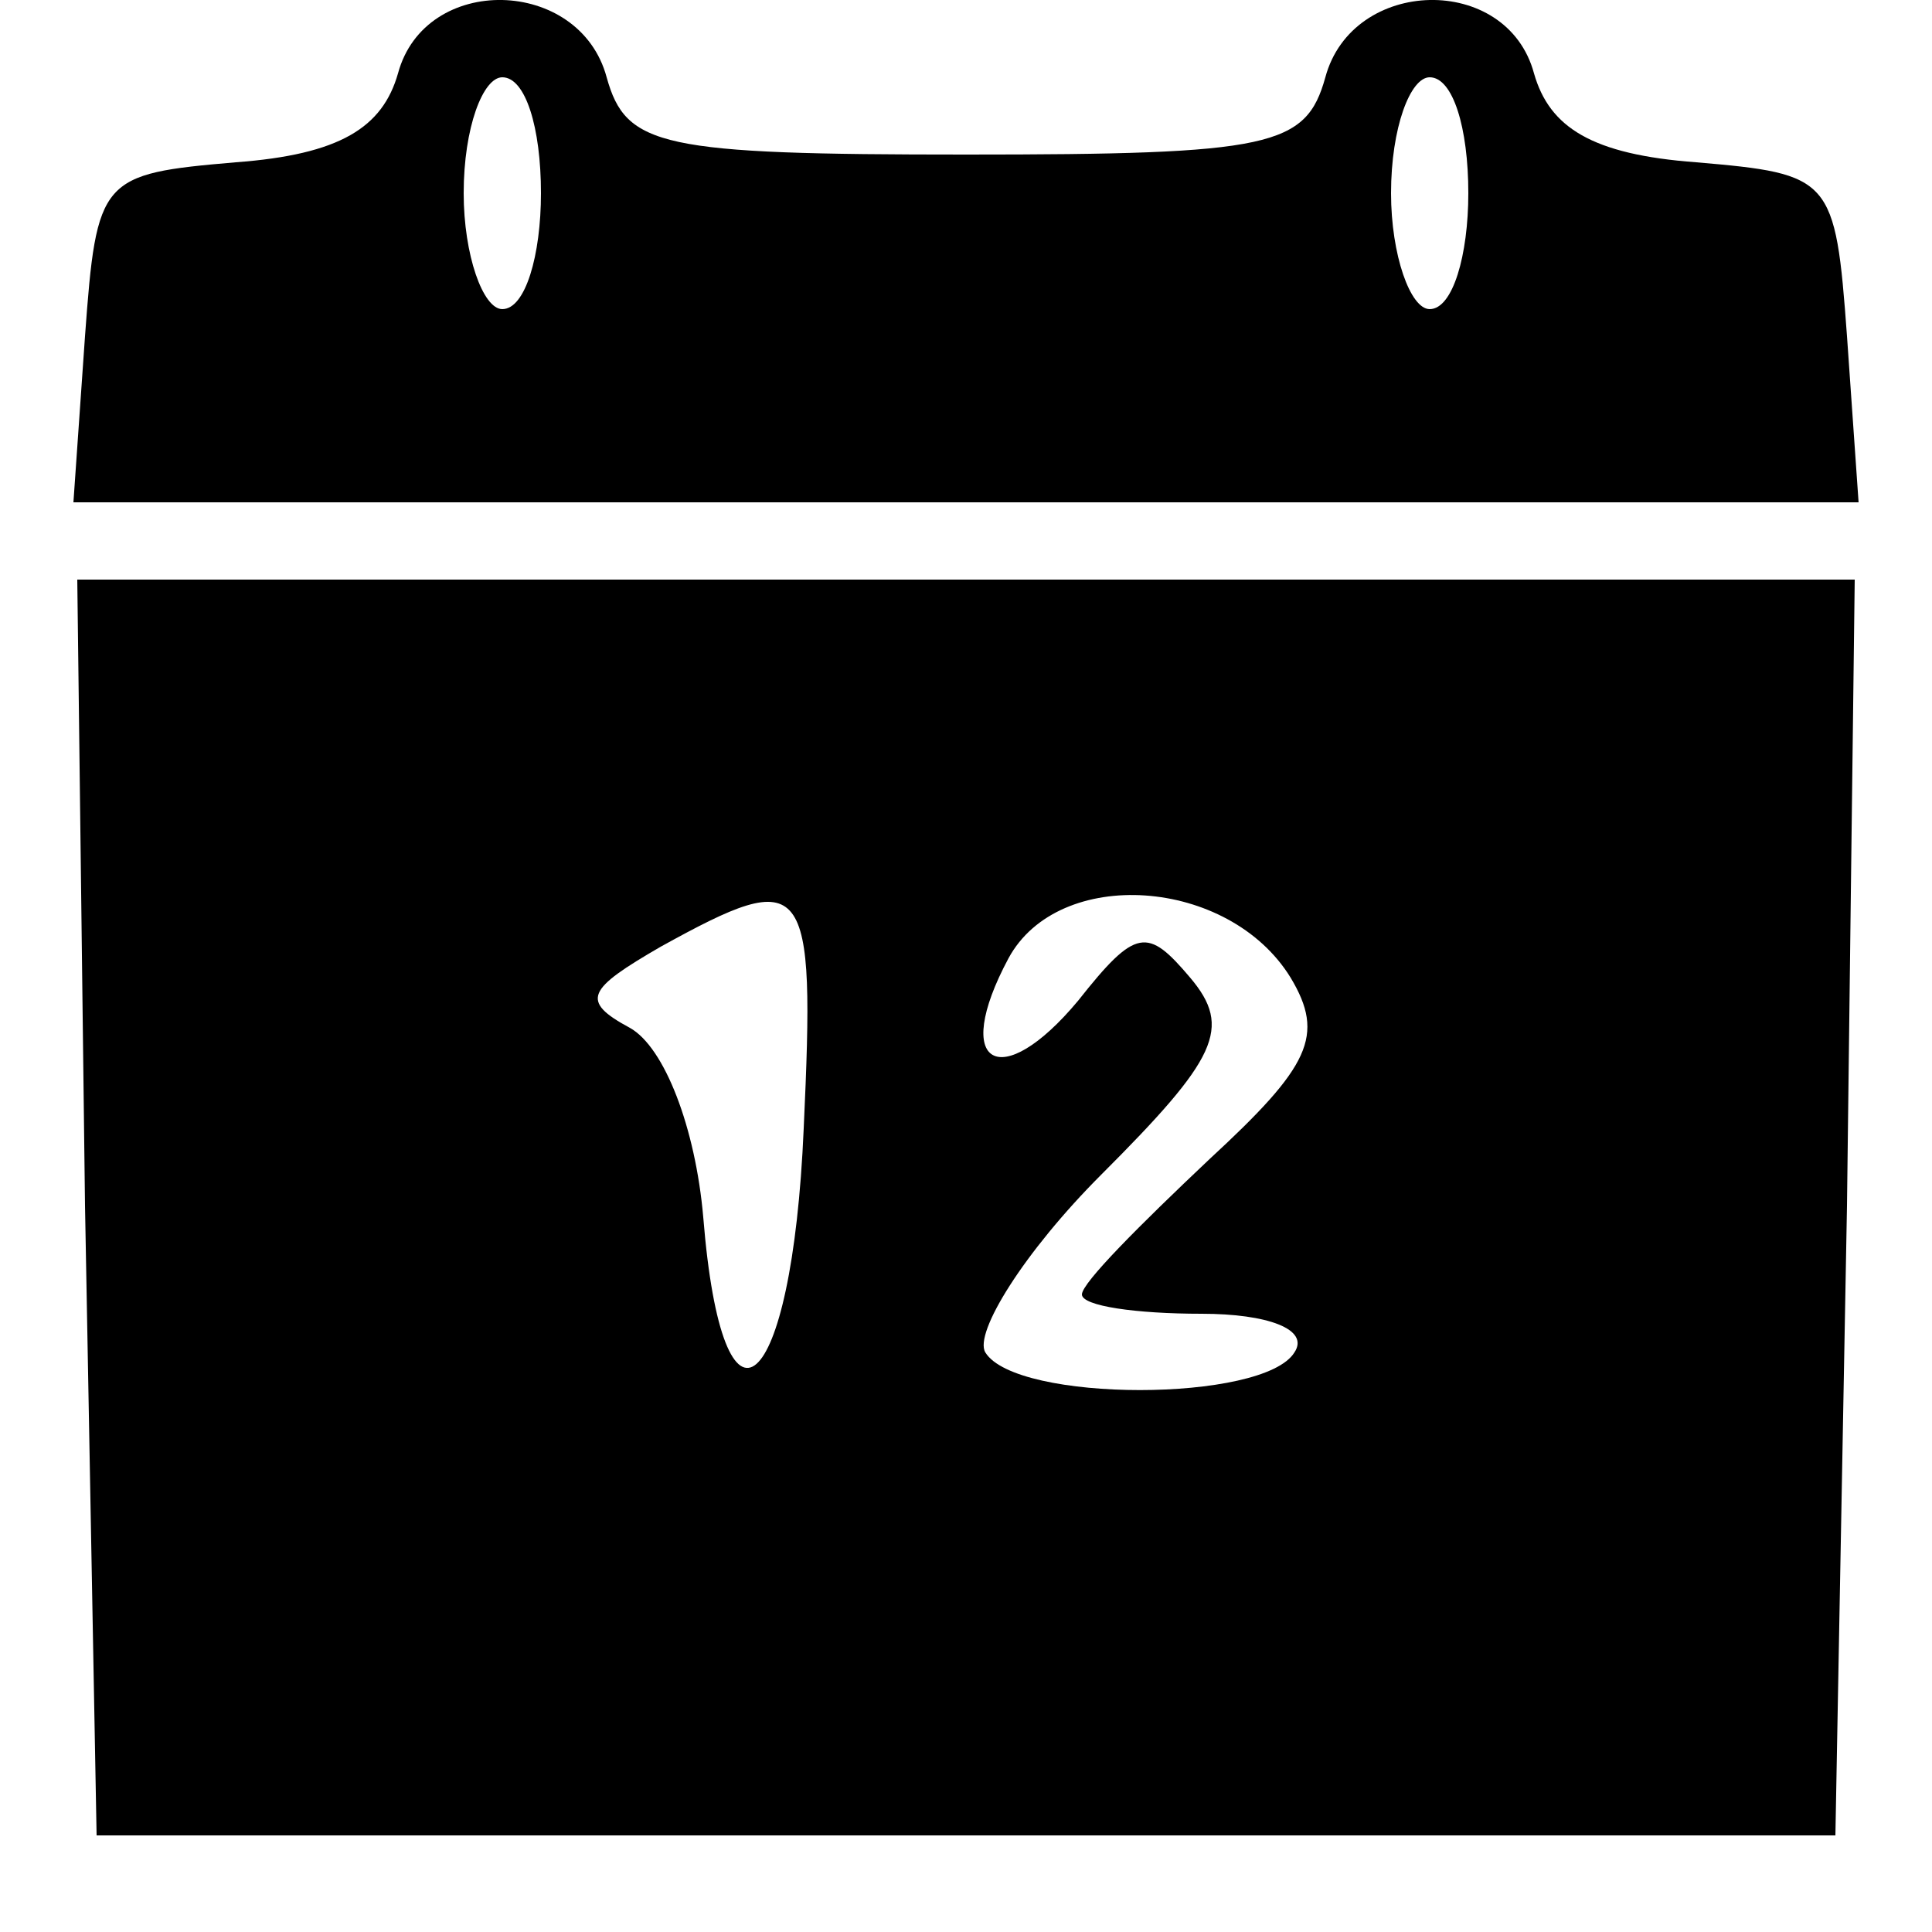 <?xml version="1.0" standalone="no"?>
<!DOCTYPE svg PUBLIC "-//W3C//DTD SVG 20010904//EN"
 "http://www.w3.org/TR/2001/REC-SVG-20010904/DTD/svg10.dtd">
<svg version="1.0" xmlns="http://www.w3.org/2000/svg"
 width="50pt" height="50pt" viewBox="0 0 50 50"
 preserveAspectRatio="xMidYMid meet">

<g transform="translate(0,50) scale(0.1,-0.1)"
fill="#000000" stroke="none">
<path d="M103 481 c-4 -14 -15 -21 -42 -23 -35 -3 -36 -4 -39 -45 l-3 -43 231
0 231 0 -3 43 c-3 41 -4 42 -39 45 -27 2 -38 9 -42 23 -7 26 -47 25 -54 -1 -5
-18 -14 -20 -93 -20 -79 0 -88 2 -93 20 -7 26 -47 27 -54 1z m37 -31 c0 -16
-4 -30 -10 -30 -5 0 -10 14 -10 30 0 17 5 30 10 30 6 0 10 -13 10 -30z m240 0
c0 -16 -4 -30 -10 -30 -5 0 -10 14 -10 30 0 17 5 30 10 30 6 0 10 -13 10 -30z"/>
<path d="M22 188 l3 -163 225 0 225 0 3 163 2 162 -230 0 -230 0 2 -162z m186
20 c-3 -70 -21 -85 -26 -23 -2 23 -10 44 -19 49 -13 7 -11 10 8 21 38 21 40
18 37 -47z m126 39 c9 -15 5 -23 -21 -47 -18 -17 -33 -32 -33 -35 0 -3 14 -5
31 -5 17 0 28 -4 24 -10 -8 -13 -72 -13 -80 0 -3 5 10 26 30 46 30 30 34 38
23 51 -11 13 -14 13 -29 -6 -20 -24 -33 -17 -18 11 13 24 57 21 73 -5z"/>
</g>
</svg>
